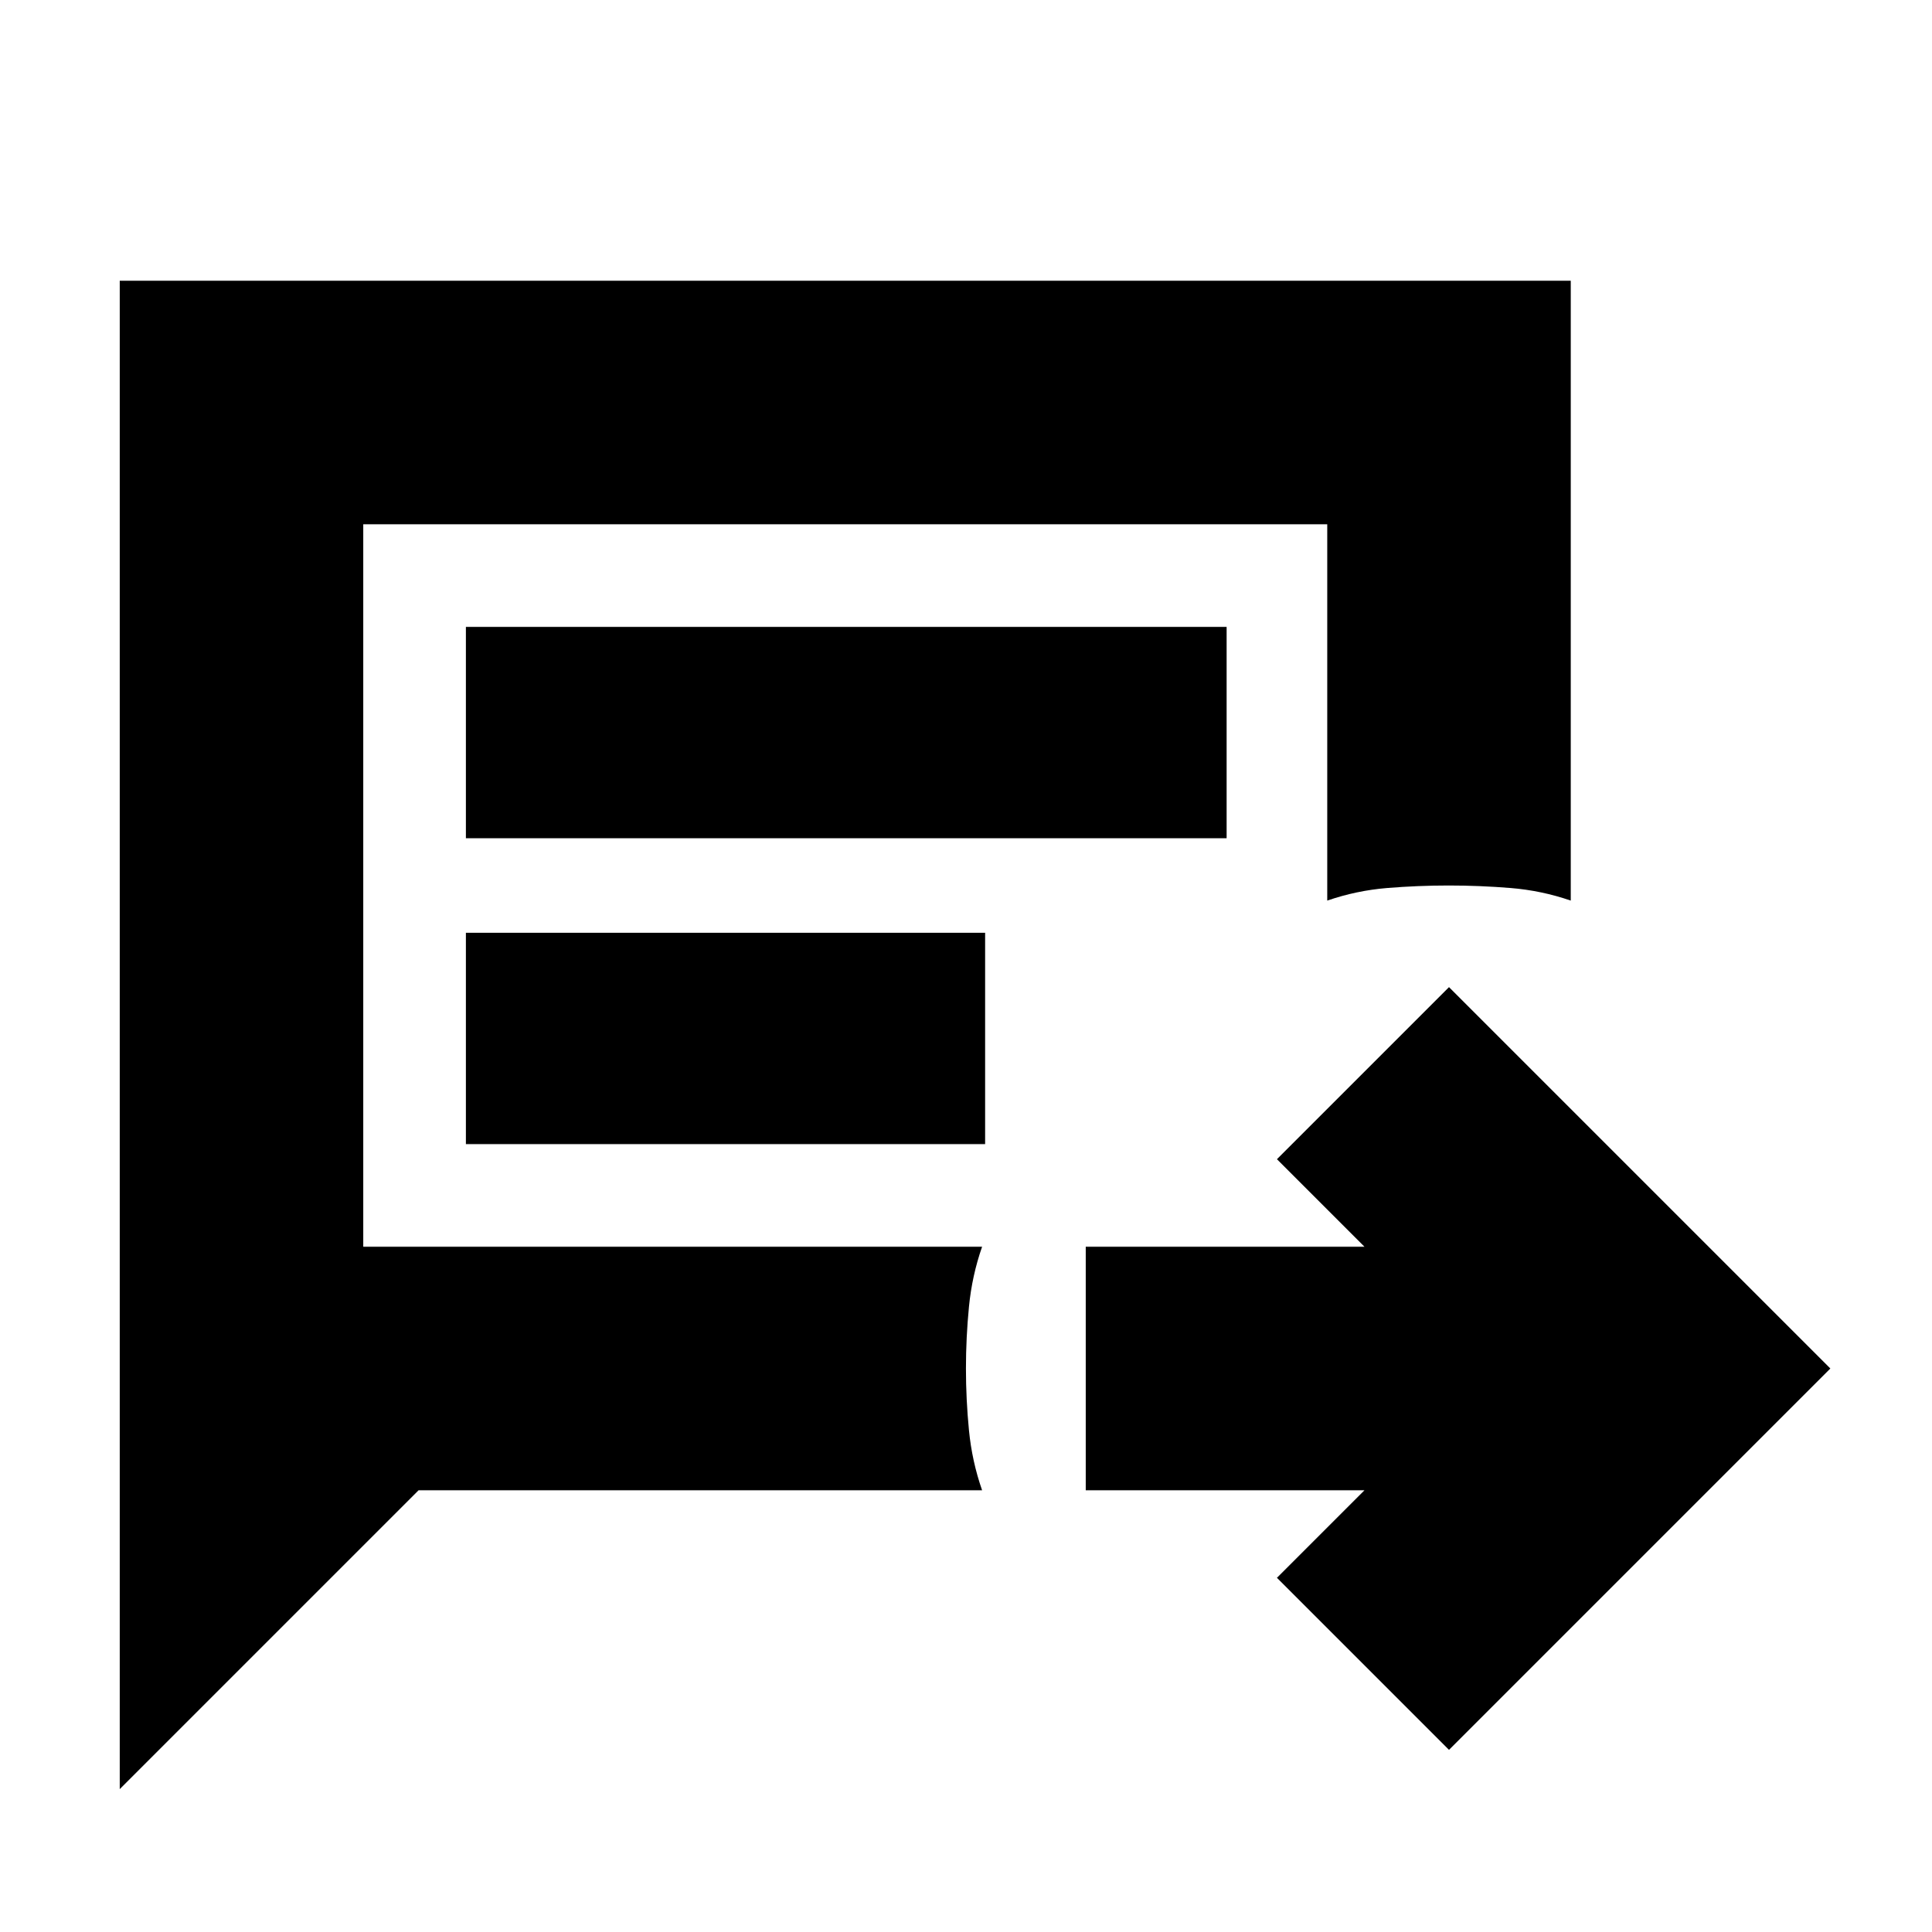 <svg xmlns="http://www.w3.org/2000/svg" height="24" viewBox="0 96 960 960" width="24"><path d="M720 965.5 634.5 880l43.5-43.5H539.5v-121H678L634.5 672l85.5-85.5L909.5 776 720 965.5ZM59.5 985V235.5h721v308q-14.5-5-29.875-6.25t-30.75-1.25q-15.375 0-30.625 1.25t-29.75 6.25v-187h-479v359H488q-5.018 14.375-6.522 29.75-1.504 15.375-1.504 30.75t1.504 30.75q1.504 15.375 6.522 29.75H208L59.5 985Zm172-472.5h378v-105h-378v105Zm0 152h258v-105h-258v105Zm-51 51v-359 359Z"/></svg>